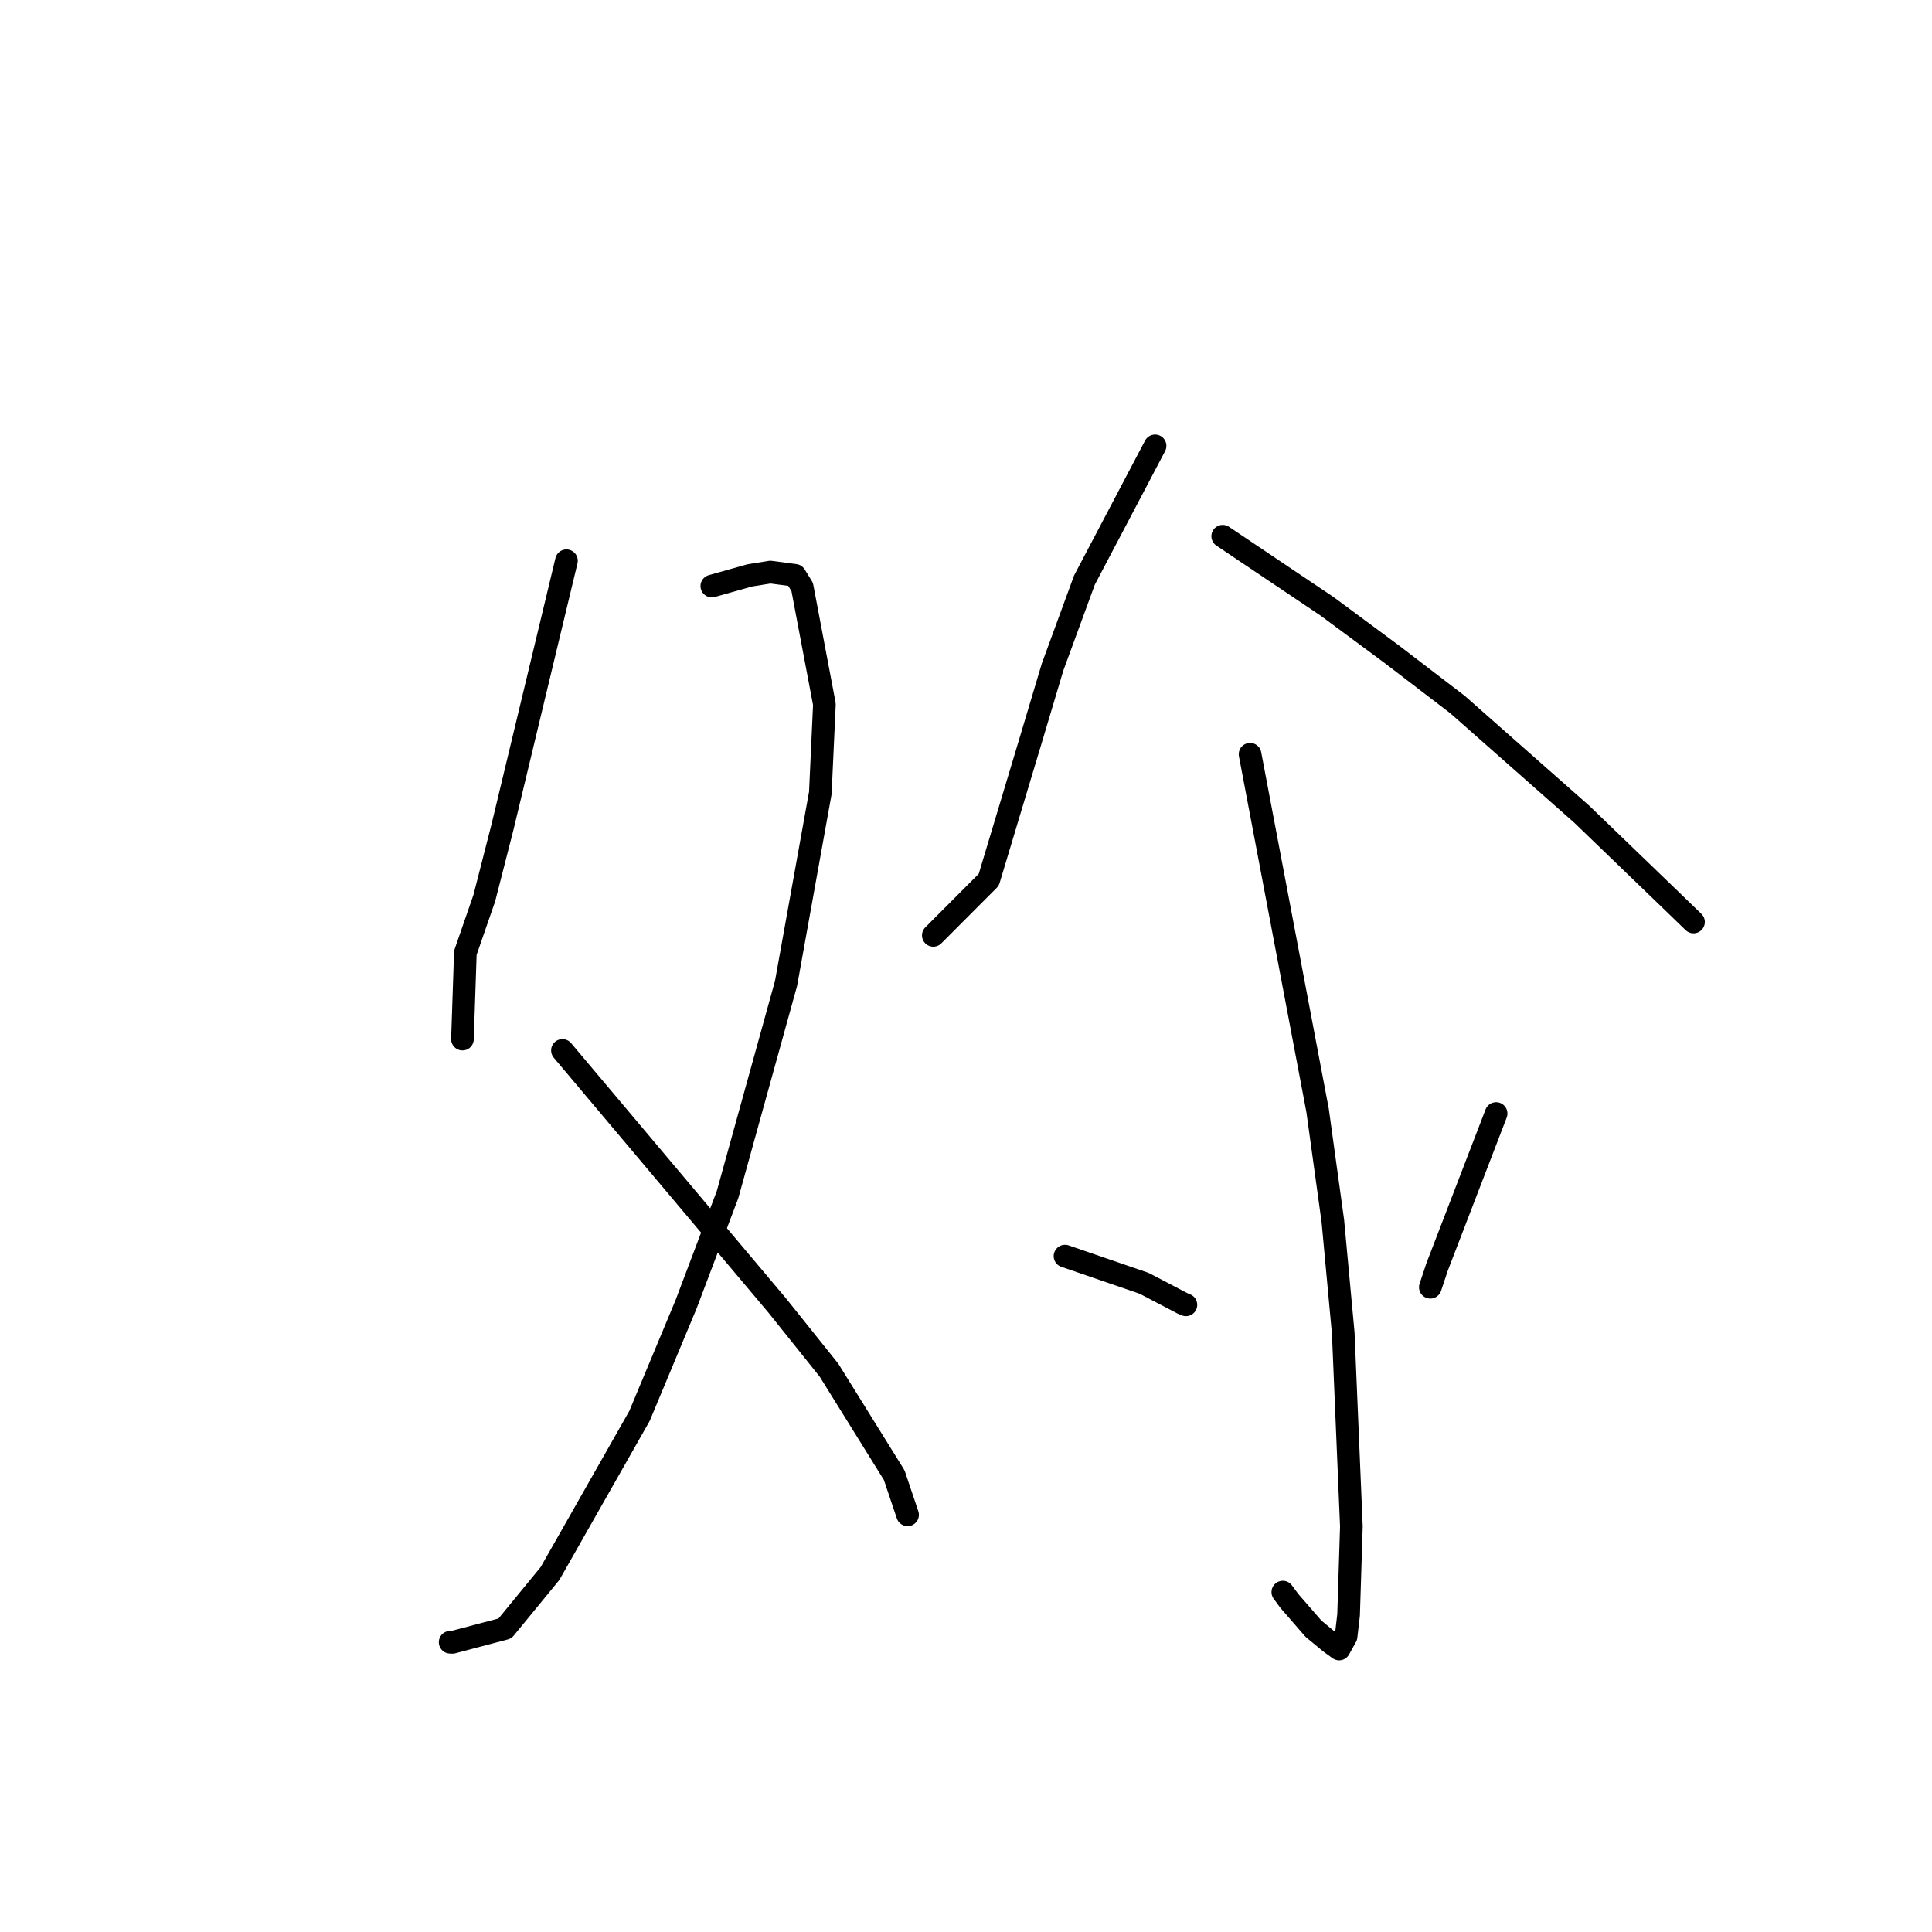 <?xml version="1.0" standalone="no"?>
    <svg width="256" height="256" xmlns="http://www.w3.org/2000/svg" version="1.1">
    <polyline stroke="black" stroke-width="3" stroke-linecap="round" fill="transparent" stroke-linejoin="round" points="75.058 74.301 70.814 91.972 66.569 109.643 64.17 119.012 61.662 126.251 61.313 136.648 61.278 137.687 " />
        <polyline stroke="black" stroke-width="3" stroke-linecap="round" fill="transparent" stroke-linejoin="round" points="94.32 77.655 96.836 76.949 99.352 76.242 102.076 75.803 105.346 76.235 106.294 77.773 109.238 93.317 108.698 105.069 104.156 130.302 96.406 158.285 90.895 172.864 84.733 187.63 72.876 208.501 66.909 215.781 59.948 217.621 59.646 217.604 " />
        <polyline stroke="black" stroke-width="3" stroke-linecap="round" fill="transparent" stroke-linejoin="round" points="74.527 139.186 88.762 156.093 102.997 172.999 109.84 181.546 118.485 195.457 120.097 200.24 120.258 200.719 " />
        <polyline stroke="black" stroke-width="3" stroke-linecap="round" fill="transparent" stroke-linejoin="round" points="153.054 59.081 148.376 67.969 143.697 76.857 139.471 88.386 136.518 98.273 131.017 116.575 124.337 123.271 123.669 123.941 " />
        <polyline stroke="black" stroke-width="3" stroke-linecap="round" fill="transparent" stroke-linejoin="round" points="162.016 71.052 168.929 75.697 175.843 80.342 184.415 86.688 193.136 93.363 209.587 107.885 220.649 118.546 224.057 121.84 224.398 122.17 " />
        <polyline stroke="black" stroke-width="3" stroke-linecap="round" fill="transparent" stroke-linejoin="round" points="165.641 99.942 170.116 123.55 174.591 147.157 176.611 161.801 177.987 176.646 179.065 202.273 178.695 213.992 178.361 216.849 177.45 218.487 177.442 218.502 176.224 217.615 174.052 215.821 170.844 212.13 169.981 210.959 " />
        <polyline stroke="black" stroke-width="3" stroke-linecap="round" fill="transparent" stroke-linejoin="round" points="141.118 166.441 146.367 168.246 151.615 170.051 156.676 172.7 157.139 172.899 " />
        <polyline stroke="black" stroke-width="3" stroke-linecap="round" fill="transparent" stroke-linejoin="round" points="198.244 147.548 194.335 157.705 190.427 167.862 189.526 170.569 " />
        </svg>